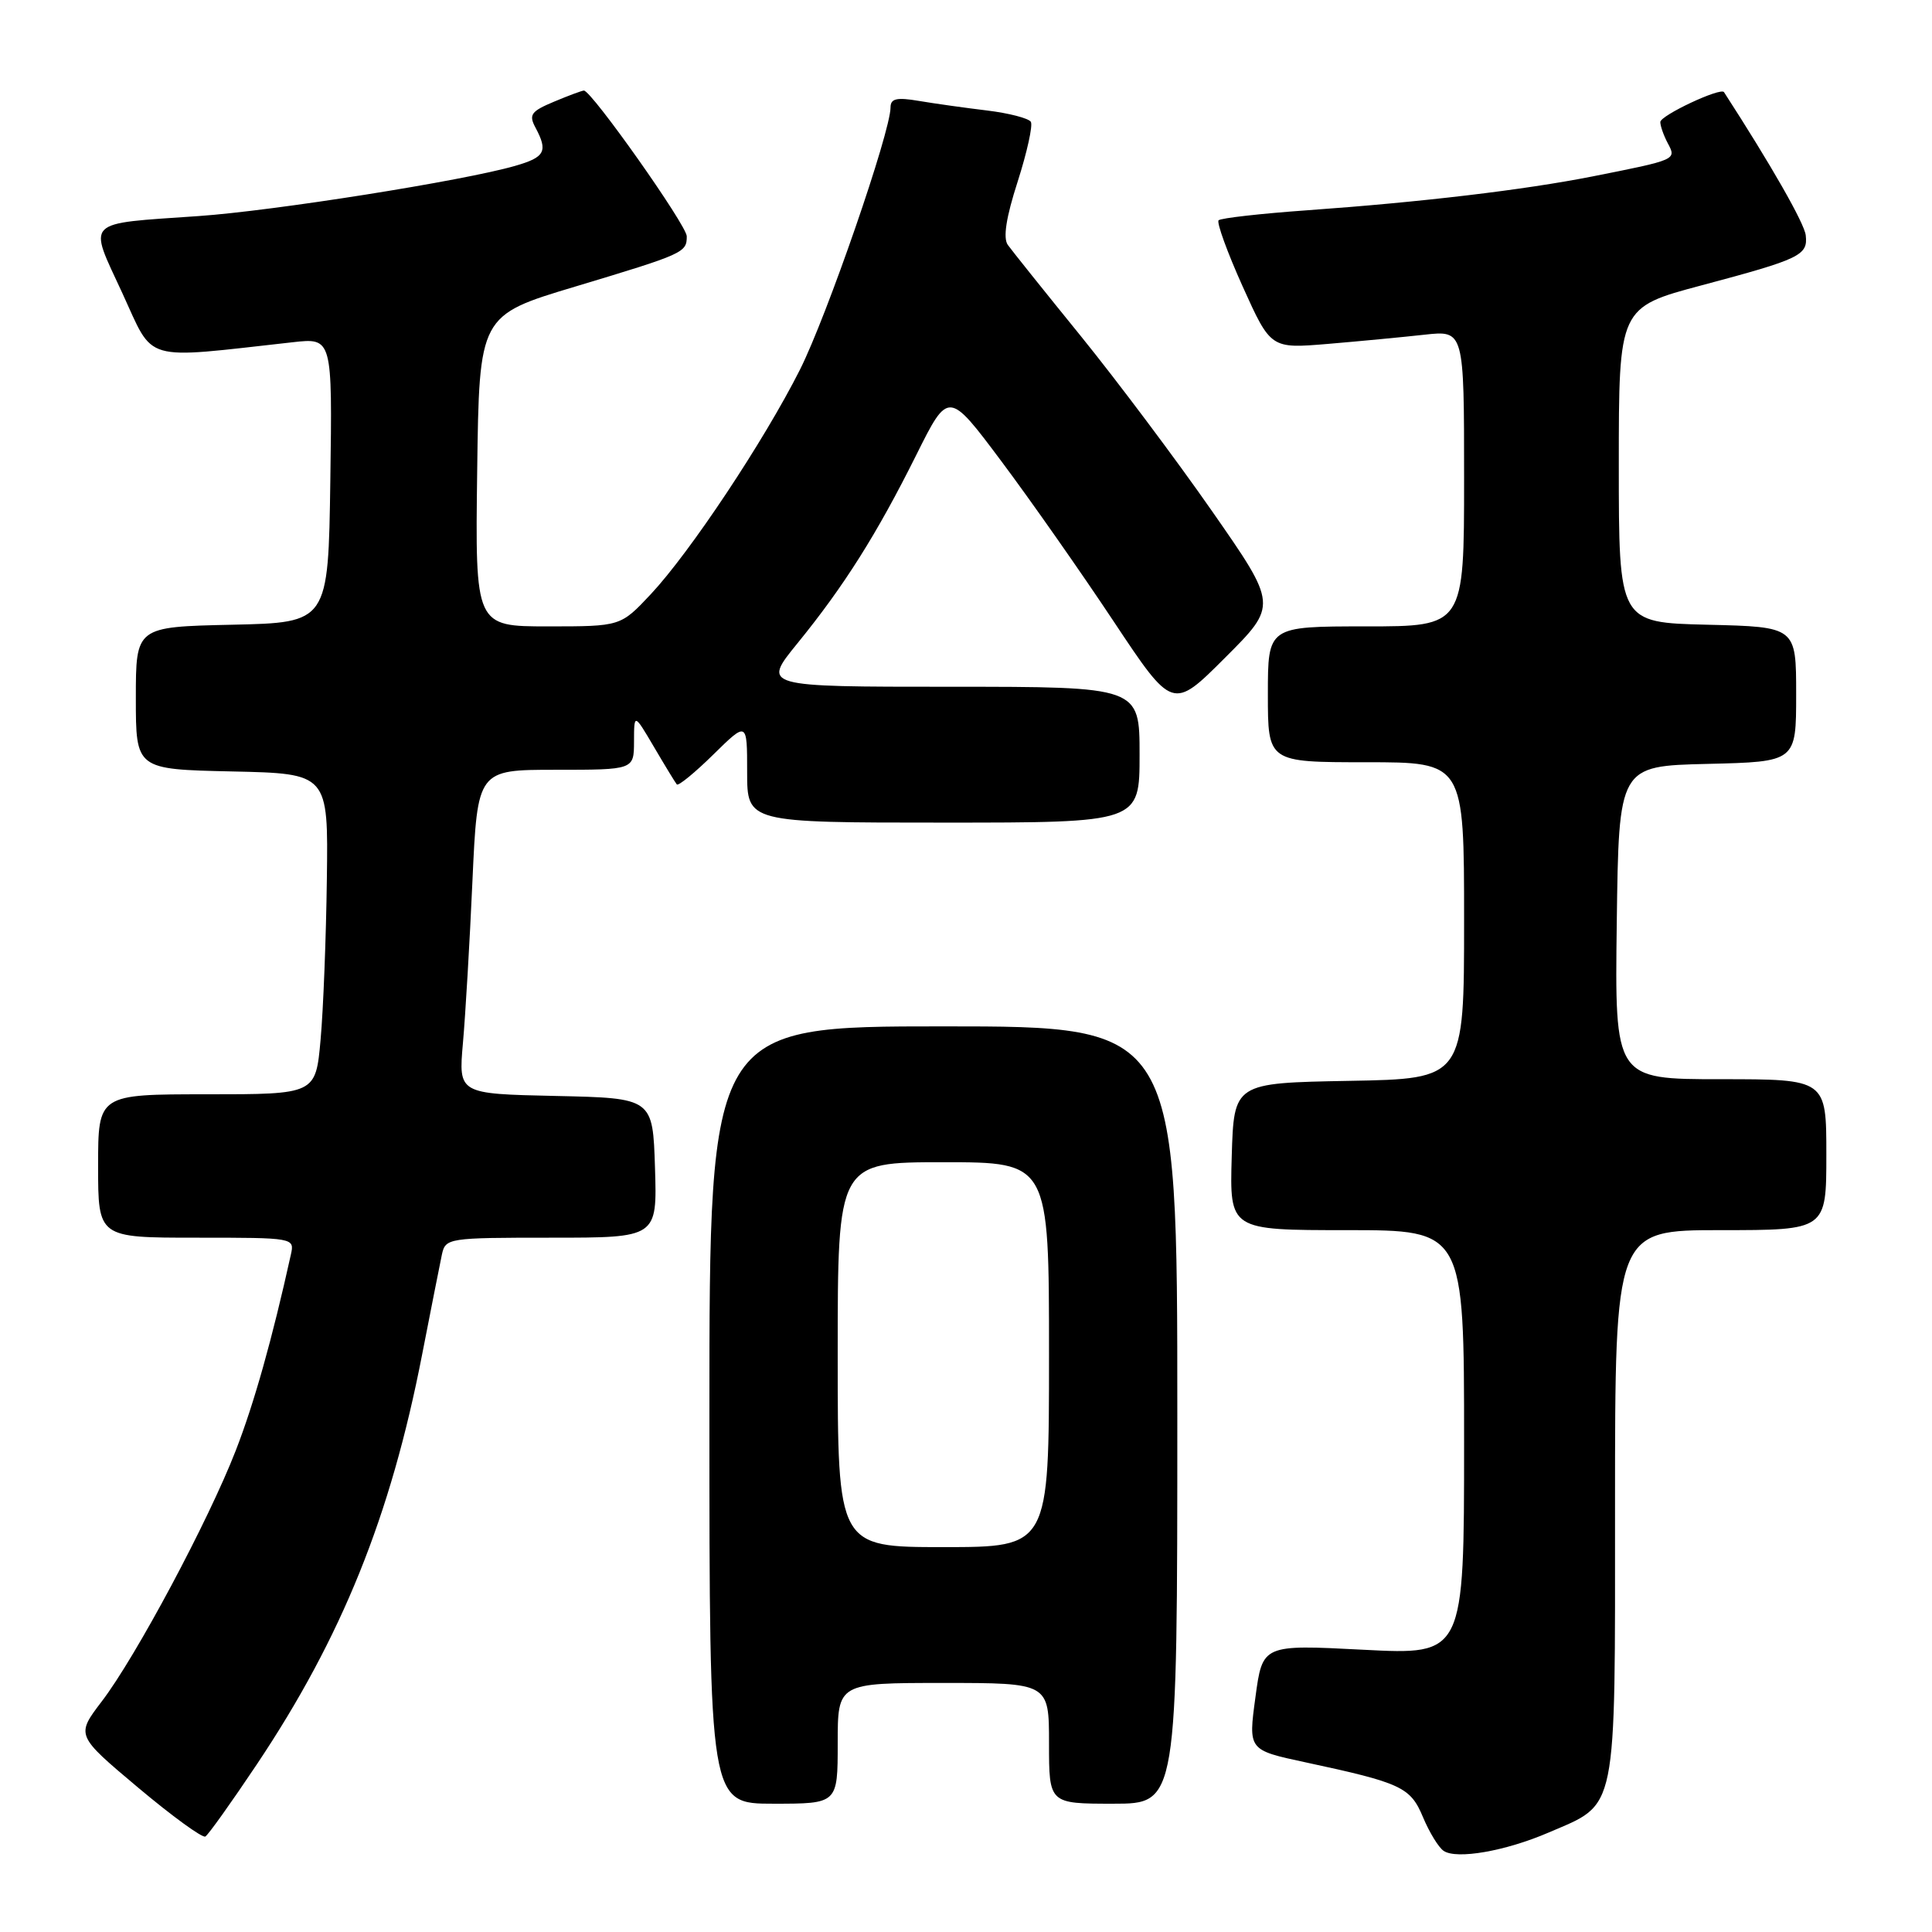 <?xml version="1.0" encoding="UTF-8" standalone="no"?>
<!DOCTYPE svg PUBLIC "-//W3C//DTD SVG 1.1//EN" "http://www.w3.org/Graphics/SVG/1.1/DTD/svg11.dtd" >
<svg xmlns="http://www.w3.org/2000/svg" xmlns:xlink="http://www.w3.org/1999/xlink" version="1.1" viewBox="0 0 256 256">
 <g >
 <path fill="currentColor"
d=" M 205.18 242.83 C 214.40 238.86 214.00 240.83 214.00 199.37 C 214.00 163.00 214.00 163.00 228.00 163.00 C 242.00 163.00 242.00 163.00 242.00 153.00 C 242.00 143.00 242.00 143.00 227.98 143.00 C 213.96 143.00 213.96 143.00 214.23 122.25 C 214.50 101.50 214.50 101.50 226.25 101.22 C 238.00 100.94 238.00 100.94 238.00 92.00 C 238.00 83.06 238.00 83.06 226.25 82.78 C 214.50 82.50 214.50 82.50 214.50 61.61 C 214.50 40.73 214.50 40.73 225.50 37.80 C 238.56 34.32 239.57 33.83 239.27 31.18 C 239.10 29.60 234.67 21.84 228.44 12.21 C 228.00 11.54 220.00 15.30 220.00 16.17 C 220.00 16.70 220.45 17.97 221.00 19.00 C 222.16 21.17 222.14 21.17 211.00 23.38 C 201.93 25.17 188.38 26.78 173.25 27.86 C 167.06 28.30 161.76 28.90 161.47 29.19 C 161.19 29.48 162.62 33.43 164.66 37.96 C 168.38 46.20 168.38 46.20 175.94 45.57 C 180.10 45.22 185.86 44.67 188.75 44.35 C 194.00 43.77 194.00 43.77 194.00 63.38 C 194.00 83.00 194.00 83.00 181.00 83.00 C 168.00 83.00 168.00 83.00 168.00 92.00 C 168.00 101.00 168.00 101.00 181.00 101.00 C 194.00 101.00 194.00 101.00 194.00 121.97 C 194.00 142.95 194.00 142.95 178.75 143.22 C 163.50 143.50 163.50 143.50 163.21 153.25 C 162.93 163.00 162.93 163.00 178.46 163.00 C 194.00 163.00 194.00 163.00 194.00 191.15 C 194.00 219.29 194.00 219.29 180.65 218.60 C 167.29 217.91 167.29 217.91 166.35 224.90 C 165.40 231.89 165.40 231.89 172.95 233.51 C 185.72 236.25 186.89 236.80 188.56 240.80 C 189.40 242.80 190.62 244.80 191.29 245.25 C 193.01 246.41 199.46 245.29 205.18 242.83 Z  M 34.01 233.82 C 45.29 216.96 51.77 200.91 55.93 179.50 C 57.11 173.45 58.29 167.49 58.55 166.25 C 59.03 164.05 59.33 164.00 73.06 164.00 C 87.08 164.00 87.08 164.00 86.79 154.75 C 86.50 145.50 86.50 145.50 73.62 145.22 C 60.75 144.94 60.75 144.94 61.34 138.22 C 61.67 134.52 62.24 124.86 62.60 116.75 C 63.27 102.00 63.27 102.00 73.63 102.00 C 84.00 102.00 84.00 102.00 84.01 98.25 C 84.02 94.50 84.02 94.50 86.67 99.00 C 88.12 101.47 89.48 103.70 89.68 103.94 C 89.88 104.18 92.06 102.40 94.52 99.98 C 99.00 95.58 99.00 95.58 99.00 102.29 C 99.00 109.00 99.00 109.00 125.00 109.00 C 151.00 109.00 151.00 109.00 151.00 100.00 C 151.00 91.00 151.00 91.00 125.99 91.00 C 100.98 91.00 100.98 91.00 105.66 85.25 C 111.84 77.66 116.18 70.78 121.39 60.33 C 125.67 51.74 125.67 51.74 132.69 61.12 C 136.55 66.28 143.23 75.81 147.54 82.30 C 155.38 94.10 155.38 94.10 162.33 87.15 C 169.29 80.20 169.29 80.20 160.61 67.74 C 155.84 60.89 148.01 50.45 143.22 44.54 C 138.42 38.63 134.07 33.19 133.54 32.45 C 132.89 31.54 133.31 28.82 134.85 24.05 C 136.09 20.17 136.88 16.61 136.59 16.14 C 136.29 15.67 133.68 14.99 130.78 14.64 C 127.88 14.29 123.81 13.72 121.75 13.37 C 118.80 12.87 118.00 13.06 118.00 14.24 C 118.00 17.49 109.56 41.91 105.99 49.00 C 101.22 58.46 91.42 73.20 86.22 78.75 C 82.23 83.00 82.23 83.00 72.60 83.00 C 62.96 83.00 62.96 83.00 63.23 62.39 C 63.50 41.79 63.50 41.79 76.23 37.97 C 90.63 33.64 91.00 33.47 91.00 31.31 C 91.00 29.87 78.38 12.00 77.37 12.00 C 77.13 12.00 75.35 12.66 73.42 13.47 C 70.36 14.75 70.04 15.20 70.95 16.90 C 72.64 20.06 72.22 20.84 68.25 21.98 C 61.39 23.96 36.27 27.94 26.32 28.63 C 10.98 29.70 11.67 29.01 16.22 38.86 C 20.49 48.12 18.62 47.59 38.77 45.35 C 44.04 44.76 44.04 44.76 43.77 63.63 C 43.50 82.50 43.50 82.50 30.75 82.78 C 18.00 83.06 18.00 83.06 18.00 92.50 C 18.00 101.94 18.00 101.94 30.75 102.22 C 43.50 102.50 43.50 102.50 43.31 116.50 C 43.21 124.20 42.84 133.76 42.48 137.75 C 41.83 145.00 41.83 145.00 27.41 145.00 C 13.00 145.00 13.00 145.00 13.00 154.50 C 13.00 164.00 13.00 164.00 26.02 164.00 C 39.00 164.00 39.04 164.01 38.54 166.25 C 36.07 177.42 33.67 185.96 31.24 192.20 C 27.63 201.50 18.00 219.54 13.48 225.45 C 10.06 229.94 10.06 229.94 18.28 236.85 C 22.80 240.65 26.82 243.57 27.21 243.35 C 27.60 243.12 30.66 238.83 34.01 233.82 Z  M 111.00 231.00 C 111.00 223.00 111.00 223.00 125.00 223.00 C 139.00 223.00 139.00 223.00 139.00 231.00 C 139.00 239.00 139.00 239.00 147.50 239.00 C 156.00 239.00 156.00 239.00 156.00 187.50 C 156.00 136.00 156.00 136.00 125.00 136.00 C 94.00 136.00 94.00 136.00 94.00 187.50 C 94.00 239.00 94.00 239.00 102.50 239.00 C 111.00 239.00 111.00 239.00 111.00 231.00 Z  M 111.00 179.50 C 111.00 154.00 111.00 154.00 125.00 154.00 C 139.00 154.00 139.00 154.00 139.00 179.50 C 139.00 205.00 139.00 205.00 125.00 205.00 C 111.00 205.00 111.00 205.00 111.00 179.50 Z "/>
</g>
</svg>